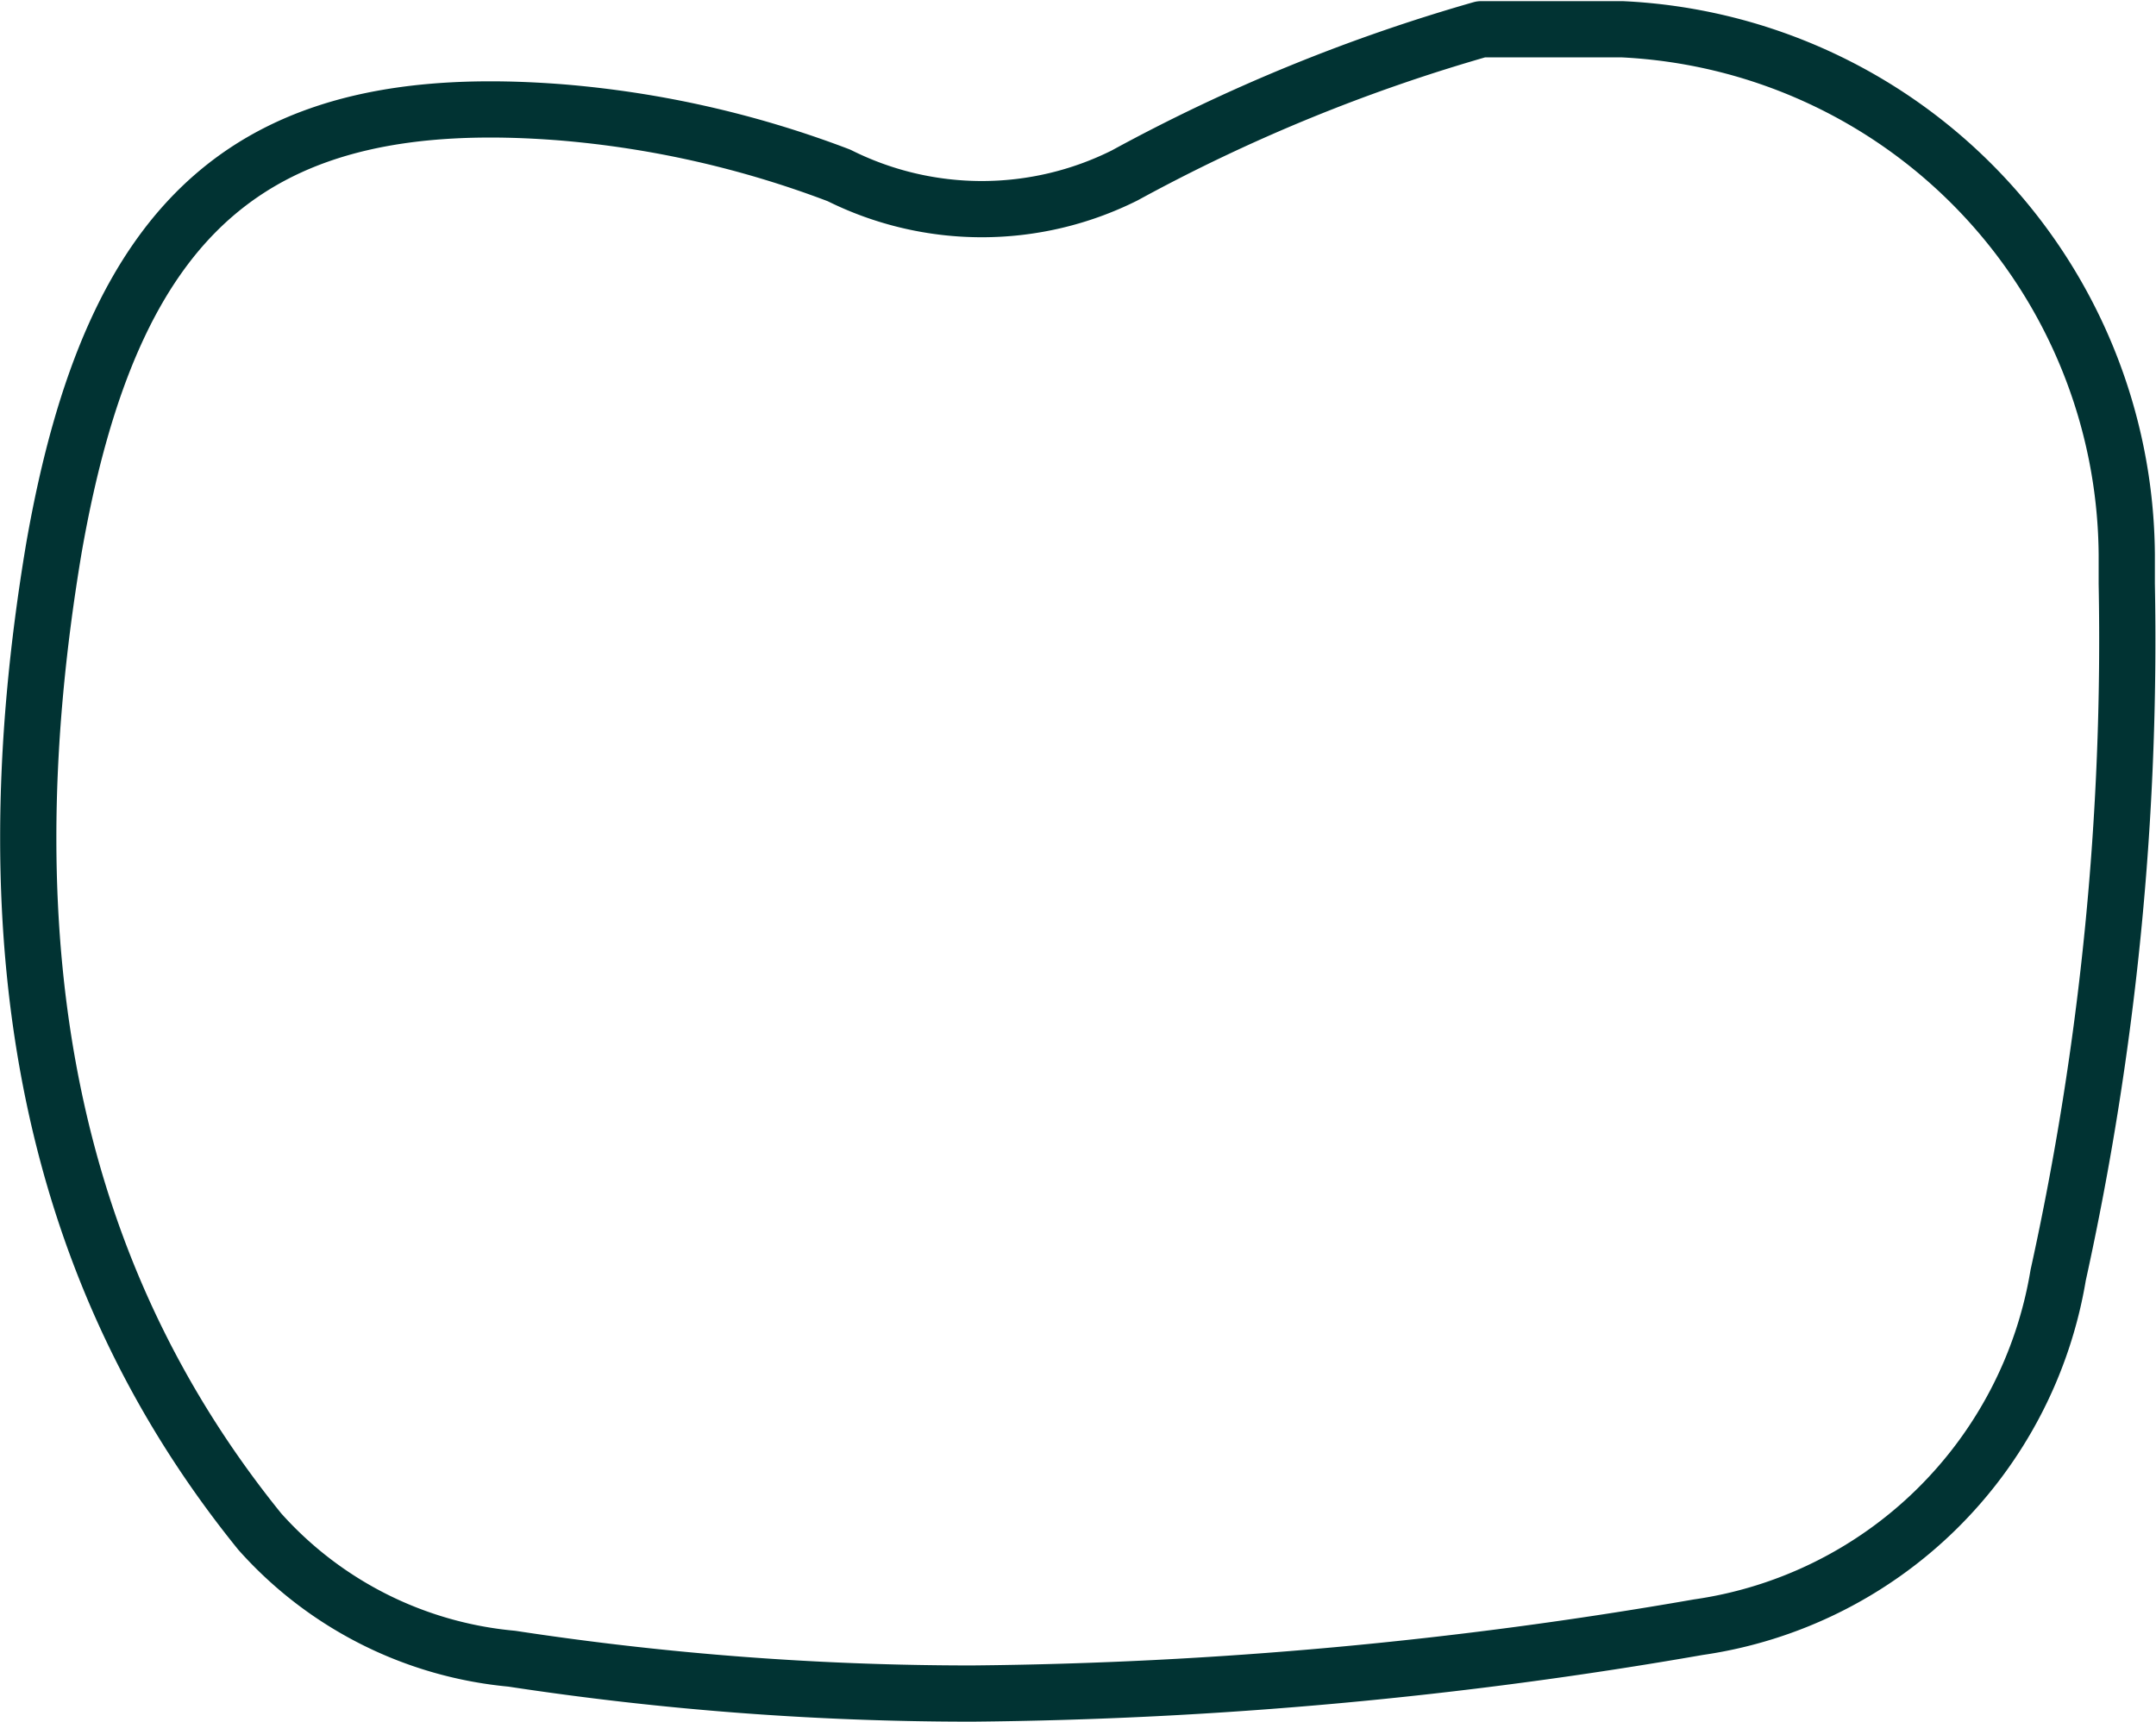<svg xmlns="http://www.w3.org/2000/svg" viewBox="0 0 19.17 15.31"><defs><style>.cls-1{fill:none;stroke:#013333;stroke-linecap:round;stroke-linejoin:round;stroke-width:0.5px;}</style></defs><title>Gamma_Teeth_LR-6</title><g id="Layer_2" data-name="Layer 2"><g id="Layer_1-2" data-name="Layer 1"><path class="cls-1" d="M14.42.26h-.71l-.54,0A15.47,15.47,0,0,0,10,1.56a2.84,2.84,0,0,1-2.54,0A9,9,0,0,0,5,1C2.24.78,1,1.9.48,4.87c-.61,3.63,0,6.49,1.83,8.75a3.42,3.42,0,0,0,2.24,1.13,27.06,27.06,0,0,0,4.1.31,39.6,39.6,0,0,0,6.45-.59,3.79,3.79,0,0,0,3.2-3.13,26.25,26.25,0,0,0,.61-6.15V4.93A4.71,4.71,0,0,0,14.42.26Z"/></g></g></svg>